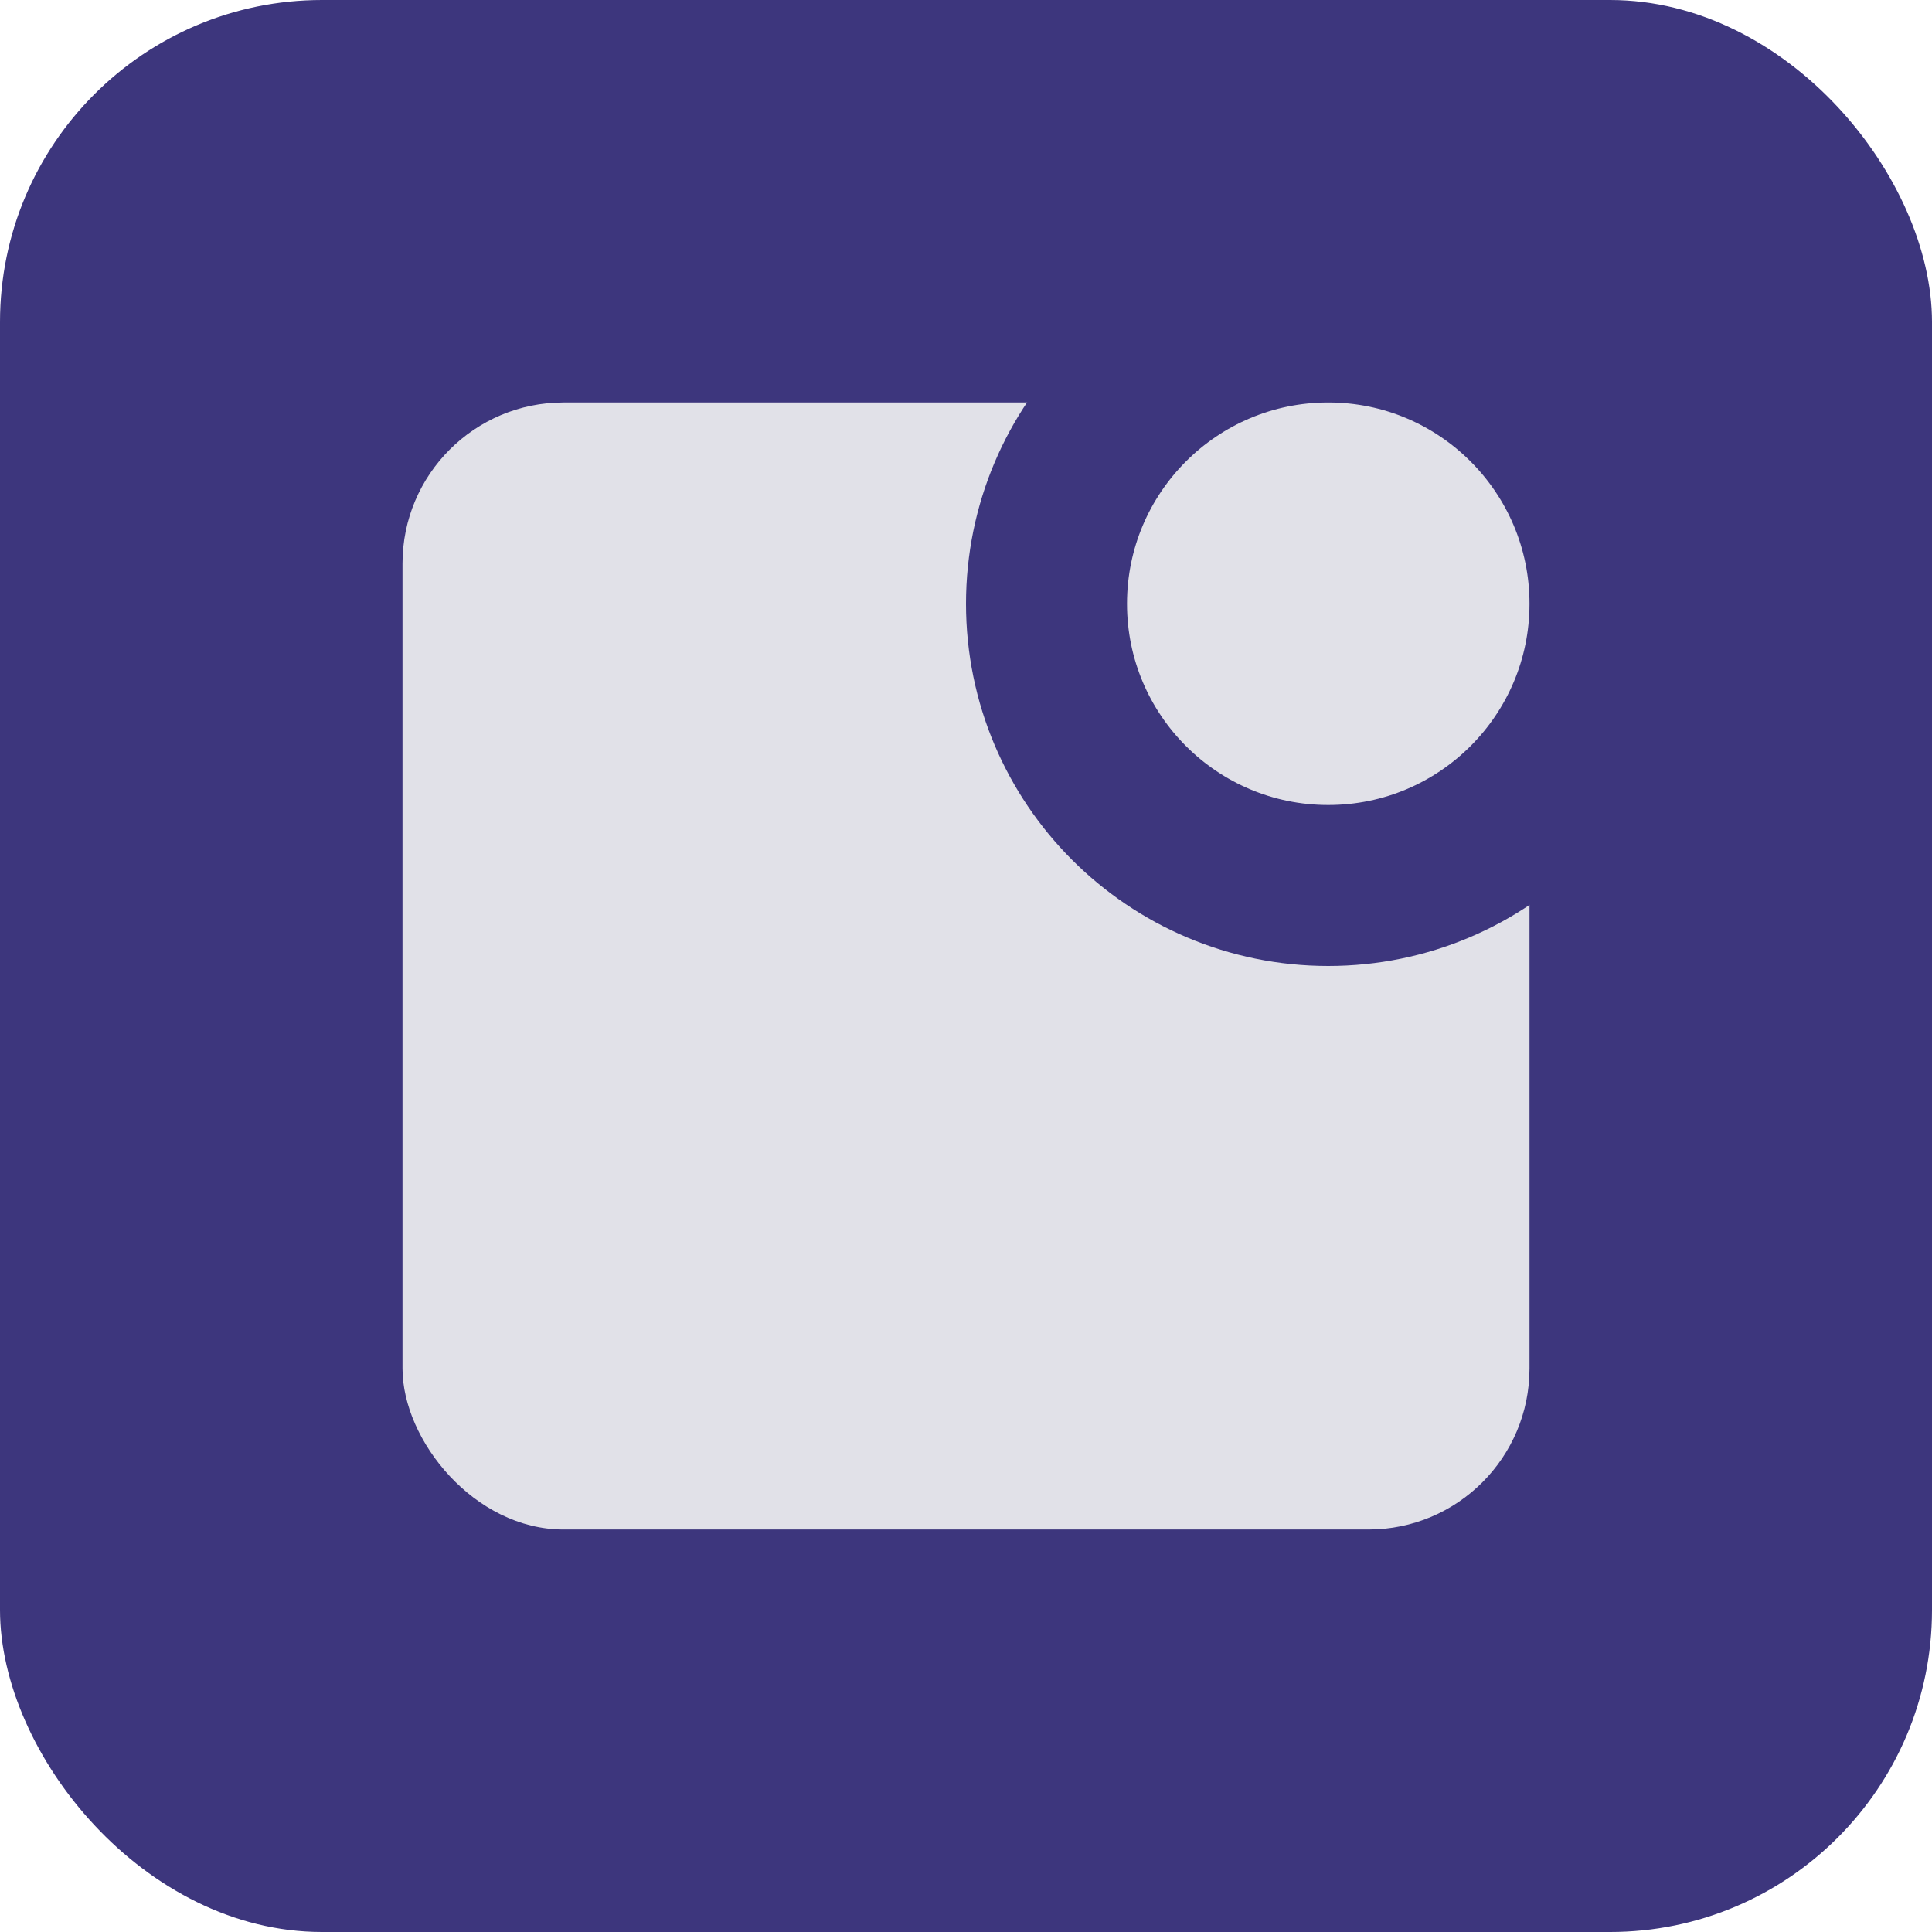 <svg width="24" height="24" viewBox="0 0 24 24" fill="none" xmlns="http://www.w3.org/2000/svg">
<rect width="24" height="24" rx="4" fill="#3D367D"/>
<rect x="5" y="5" width="14" height="14" rx="2" fill="#E1E1E8"/>
<circle cx="16.5" cy="7.5" r="3.5" fill="#E1E1E8" stroke="#3D367D" stroke-width="2"/>
</svg>
